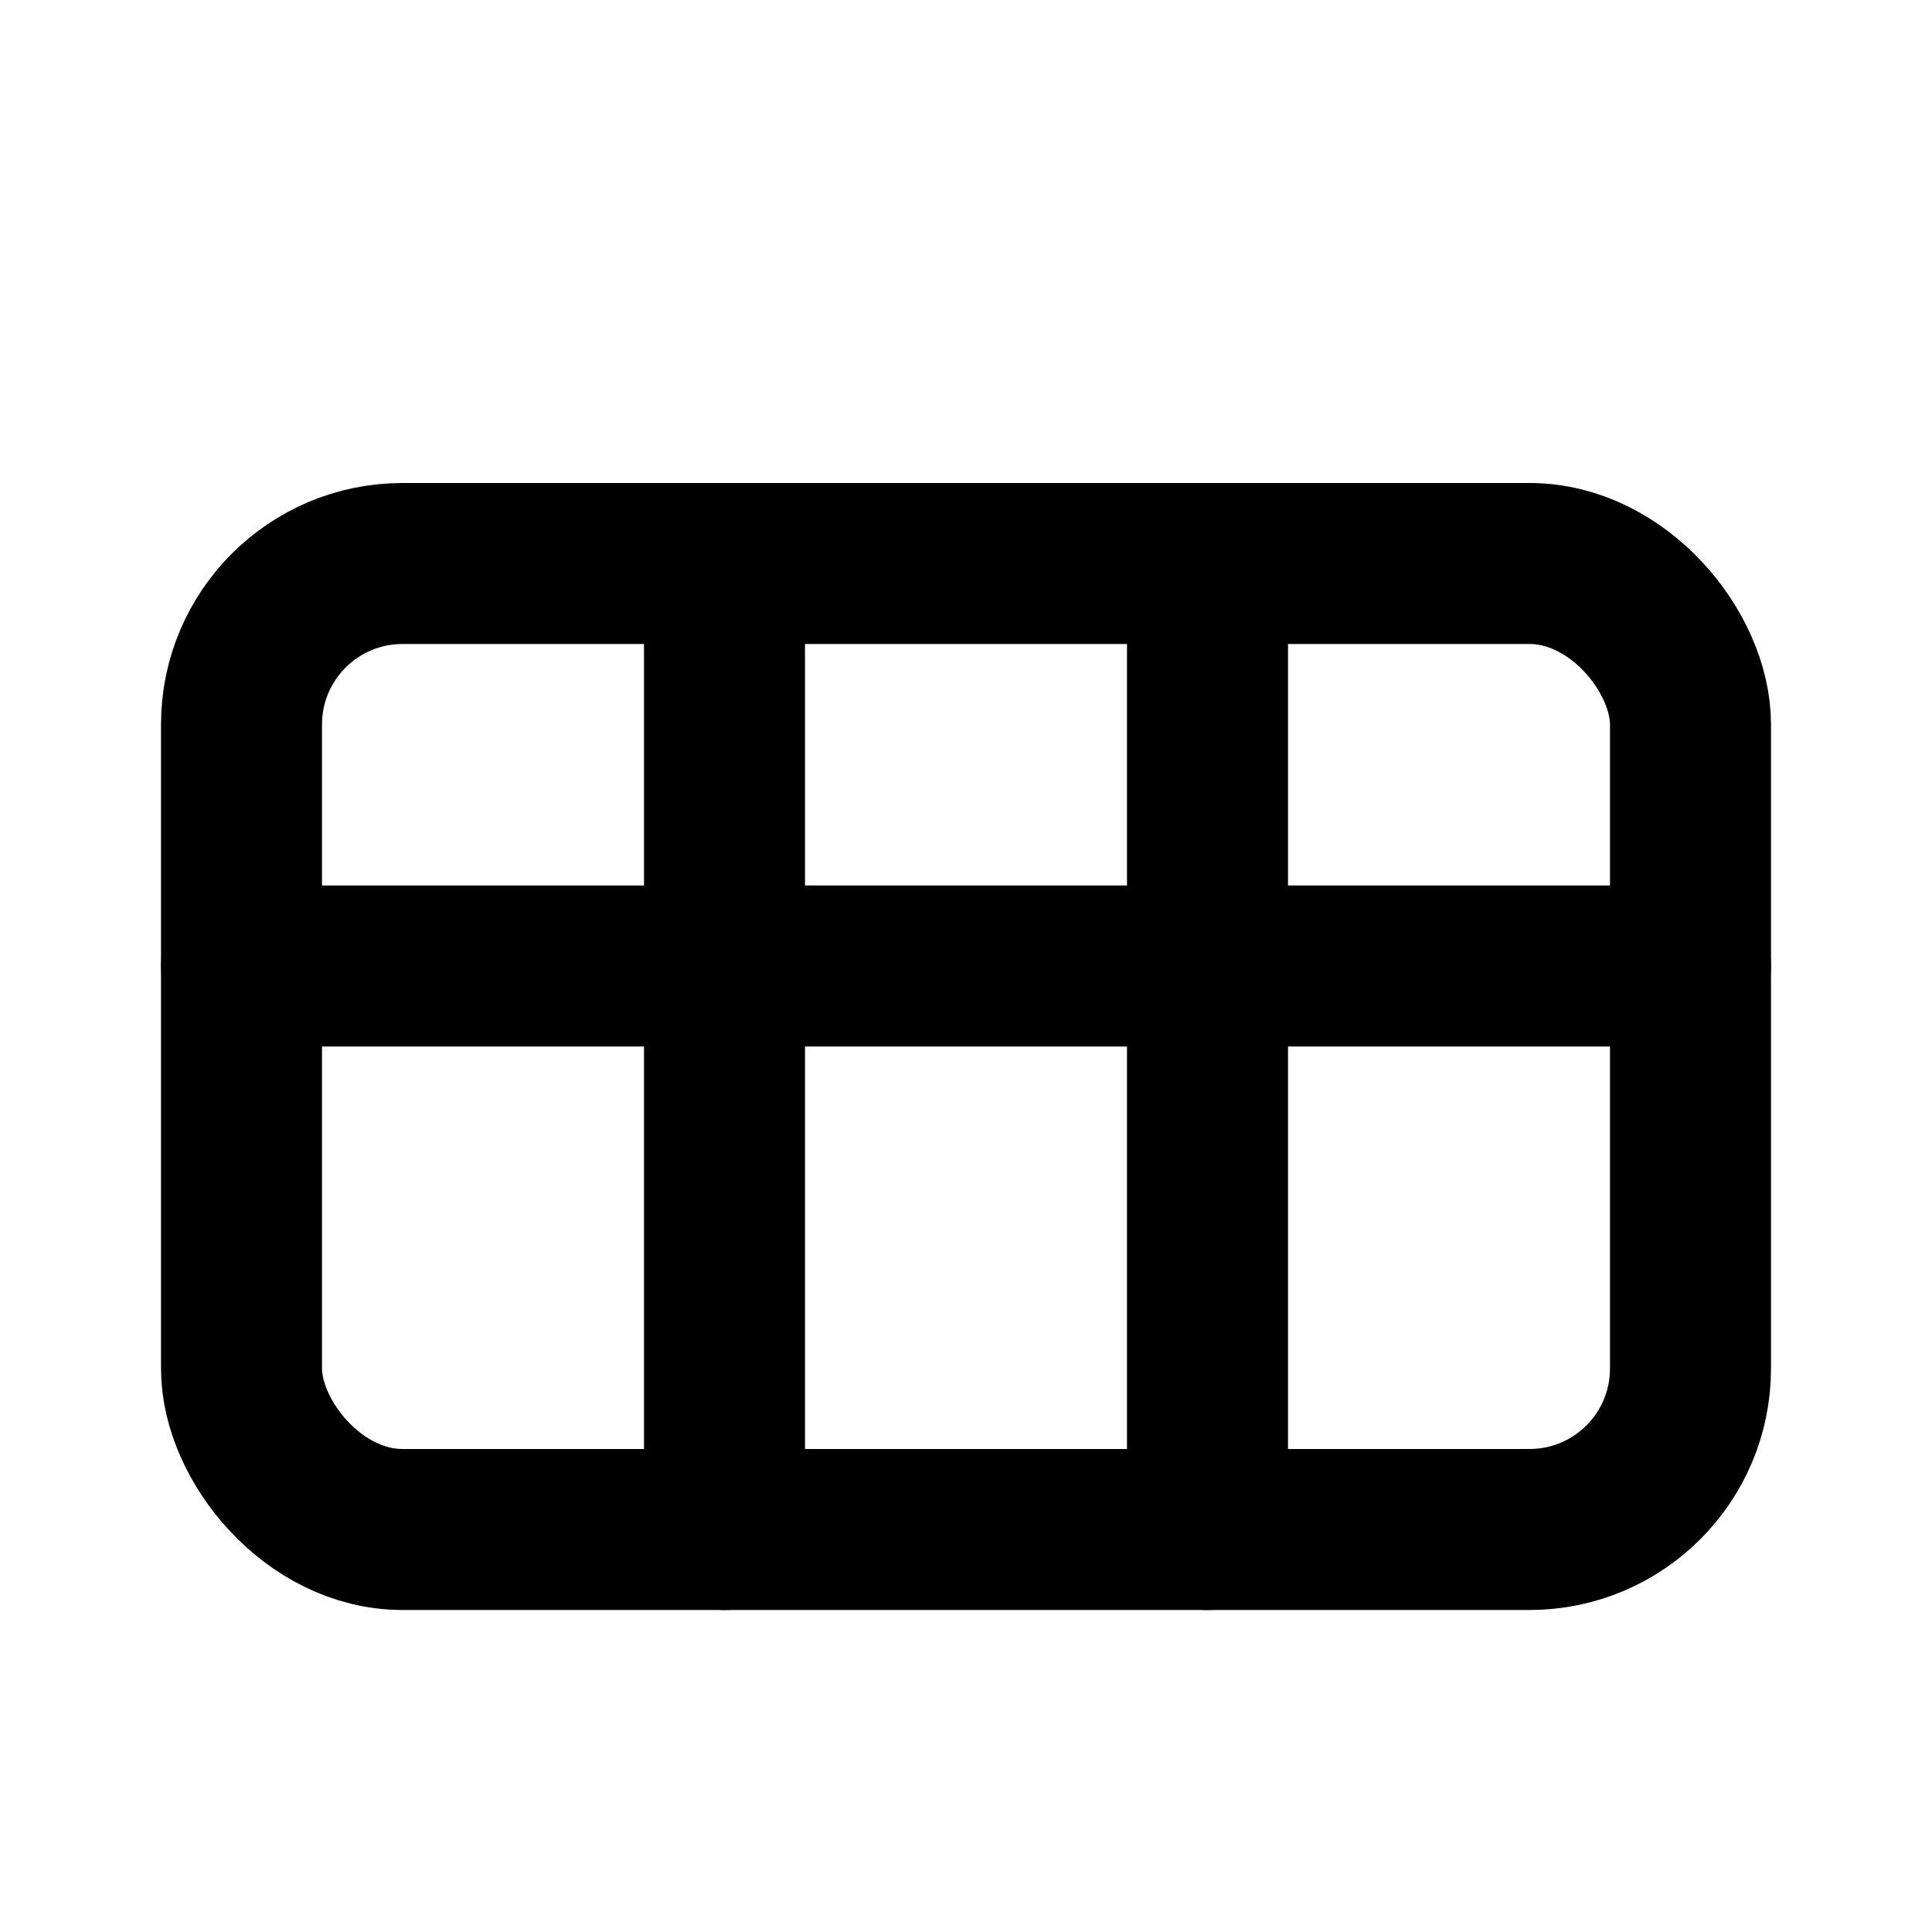 <svg xmlns="http://www.w3.org/2000/svg" width="24" height="24" viewBox="0 0 24 24" fill="none" stroke="currentColor" stroke-width="2" stroke-linecap="round" stroke-linejoin="round">
<rect x="3" y="7" width="18" height="12" rx="2"/><path d="M3 12h18M9 7v12M15 7v12"/>
</svg>